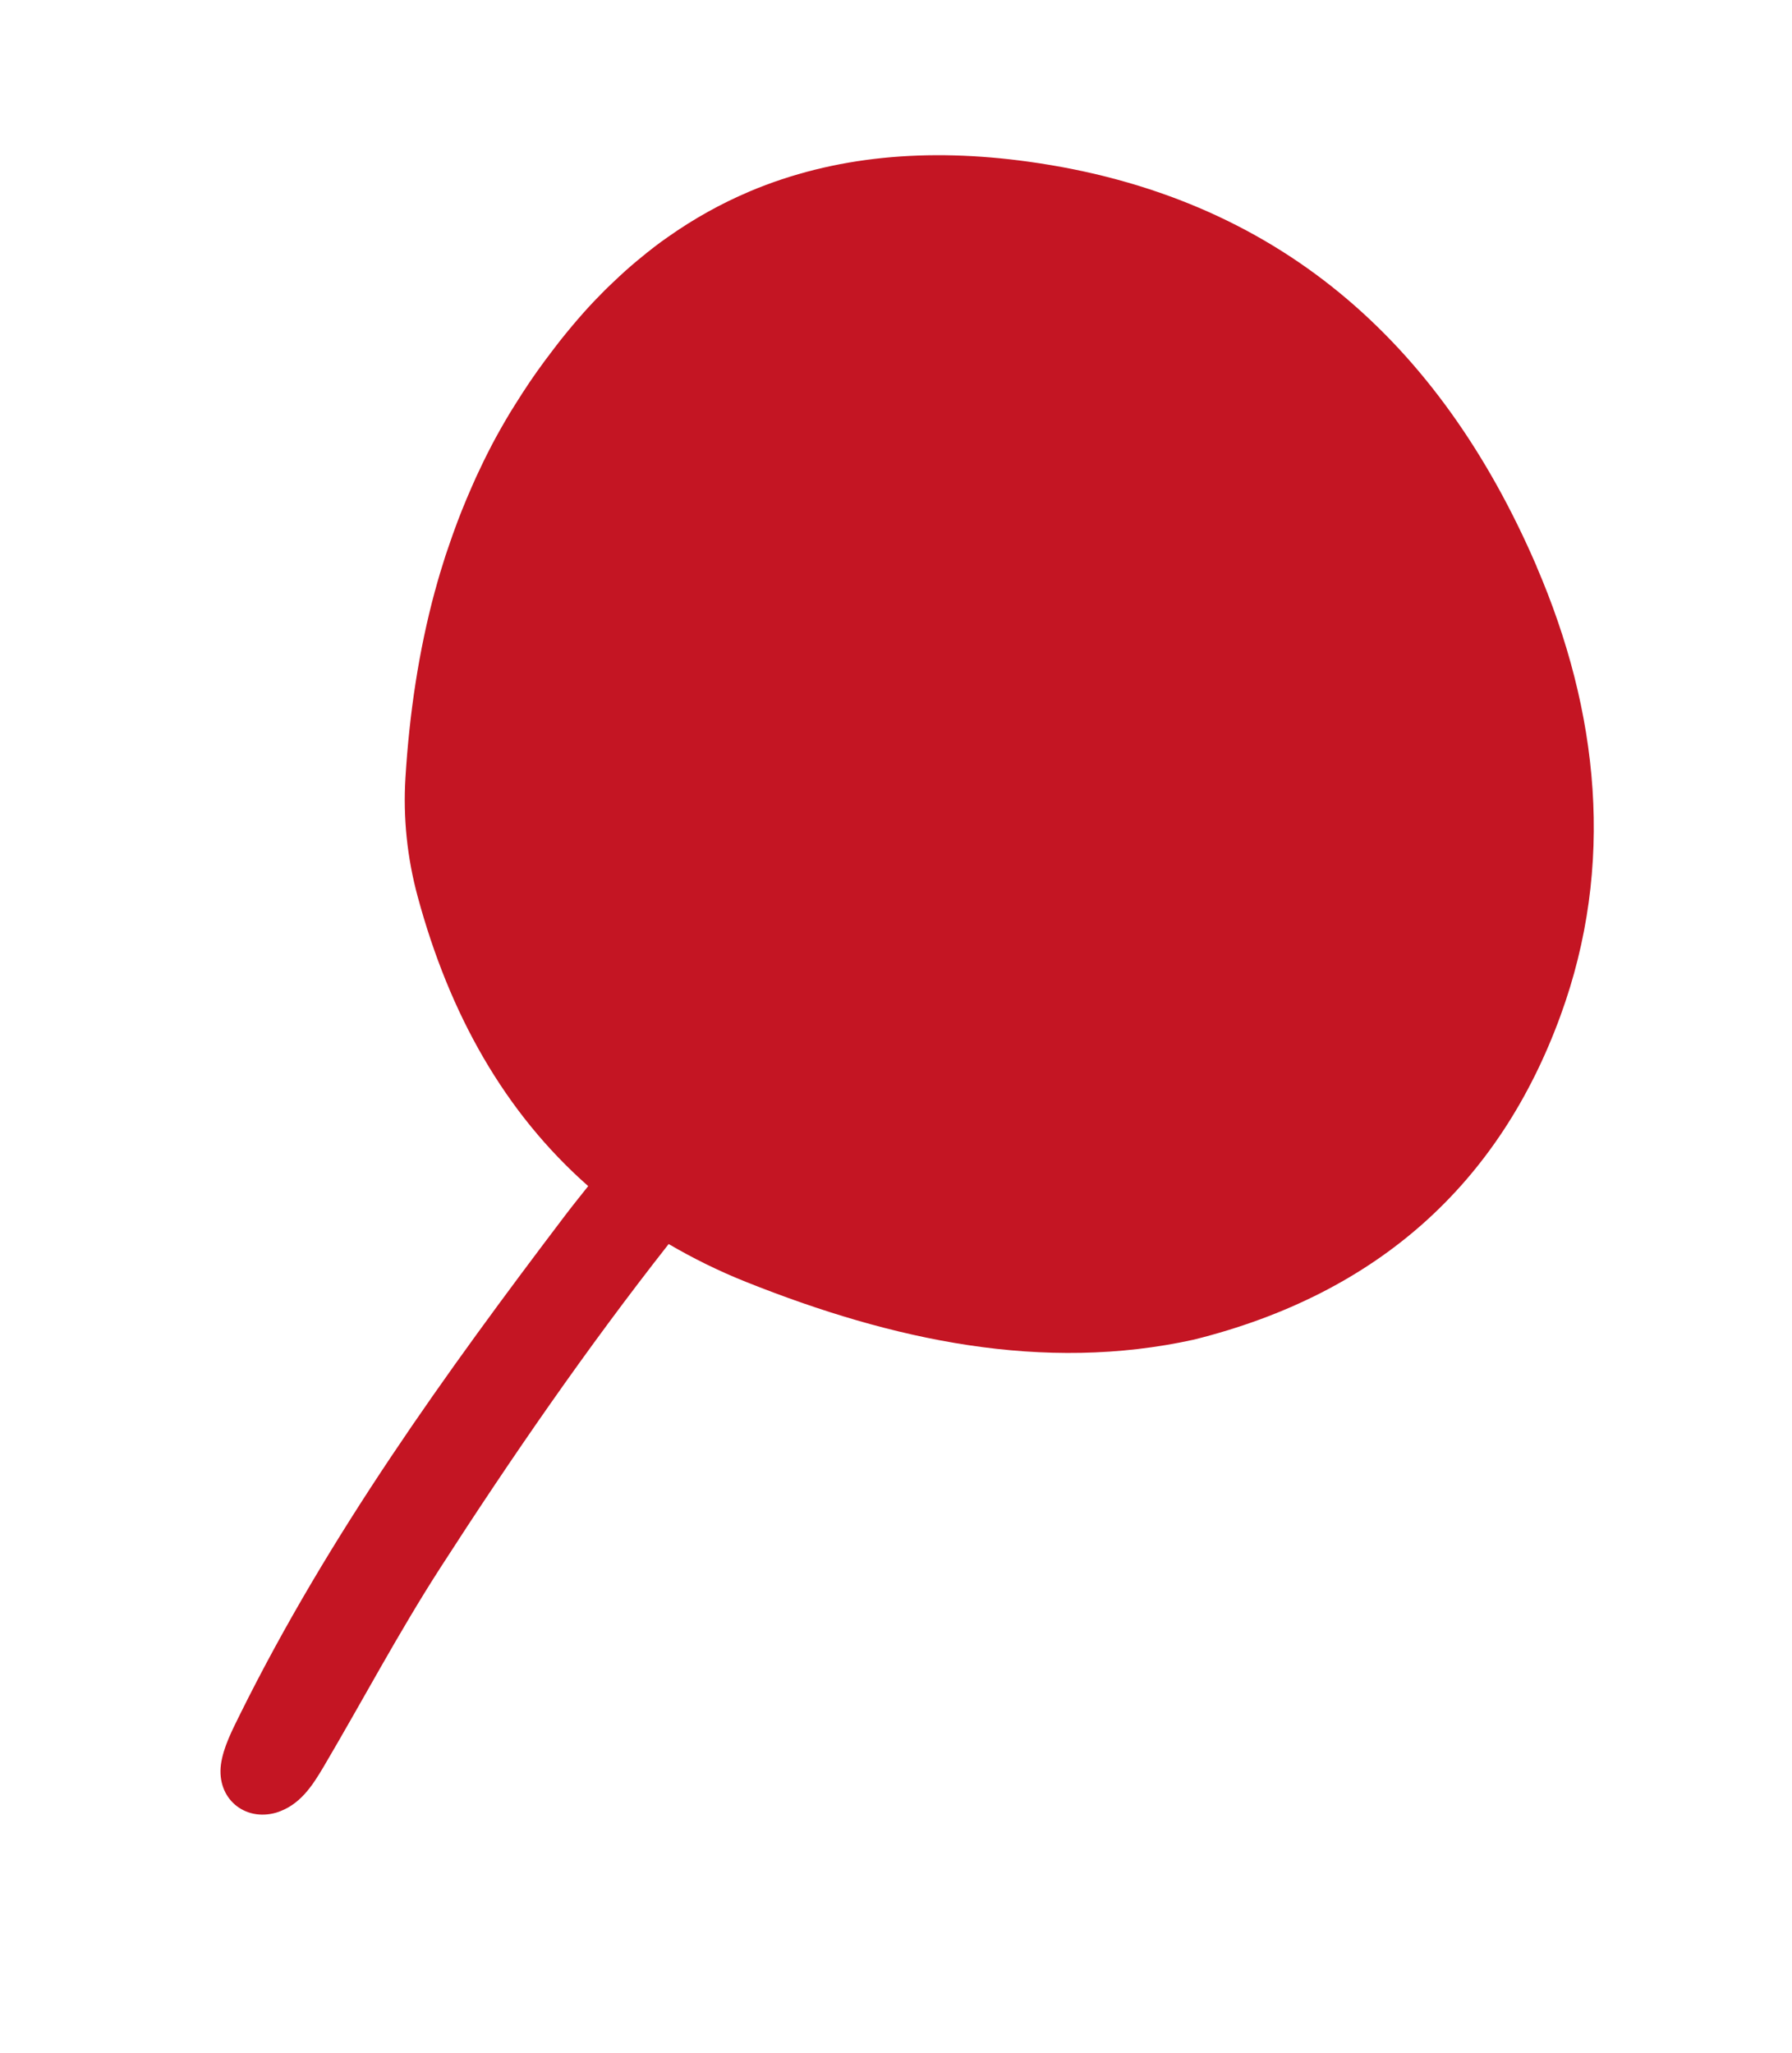 <svg width="158" height="181" viewBox="0 0 158 181" fill="none" xmlns="http://www.w3.org/2000/svg">
<path fill-rule="evenodd" clip-rule="evenodd" d="M135.478 49.925C126.963 30.17 112.607 17.278 90.655 14.251C81.789 13.025 73.553 13.738 66.132 16.862C66.132 16.862 66.138 16.86 66.139 16.858C66.103 16.872 66.069 16.893 66.032 16.907C63.554 17.959 61.17 19.286 58.882 20.901C58.671 21.048 58.462 21.194 58.254 21.346C57.851 21.643 57.453 21.951 57.057 22.267C56.768 22.495 56.481 22.732 56.194 22.971C55.855 23.256 55.518 23.543 55.183 23.841C54.817 24.166 54.458 24.508 54.097 24.849C53.838 25.099 53.575 25.34 53.317 25.599C52.695 26.22 52.082 26.863 51.479 27.539C50.727 28.382 50.016 29.242 49.327 30.107C49.124 30.364 48.932 30.623 48.735 30.88C48.252 31.509 47.781 32.144 47.327 32.785C47.124 33.074 46.92 33.364 46.723 33.656C46.276 34.318 45.844 34.988 45.425 35.66C45.271 35.909 45.111 36.154 44.96 36.405C44.406 37.332 43.874 38.264 43.373 39.214C43.353 39.253 43.334 39.296 43.312 39.335C42.842 40.237 42.398 41.149 41.974 42.069C41.843 42.357 41.718 42.646 41.59 42.937C41.285 43.629 40.991 44.328 40.71 45.032C40.583 45.351 40.459 45.671 40.337 45.989C40.056 46.736 39.79 47.486 39.535 48.24C39.451 48.49 39.36 48.74 39.278 48.991C38.949 50.013 38.637 51.044 38.357 52.088C38.354 52.096 38.351 52.102 38.348 52.11C38.348 52.11 38.347 52.112 38.346 52.114C36.918 57.397 36.095 62.908 35.746 68.596C35.534 72.087 35.896 75.623 36.829 79.057C39.636 89.435 44.497 98.082 51.862 104.574C51.186 105.426 50.501 106.272 49.842 107.139C39.244 121.116 28.997 135.342 21.17 151.131C20.474 152.546 19.697 154.031 19.482 155.554C19.084 158.571 21.571 160.609 24.341 159.817C26.423 159.181 27.519 157.482 28.538 155.76C31.974 149.932 35.151 143.927 38.81 138.248C45.131 128.435 51.758 118.841 58.956 109.682C61.08 110.924 63.34 112.05 65.775 113.02C78.723 118.19 91.994 121.033 105.266 118.11C121.559 114.046 132.218 104.282 137.593 89.534C142.418 76.314 140.991 62.735 135.471 49.926L135.478 49.925Z" fill="#C41523"/>
</svg>
